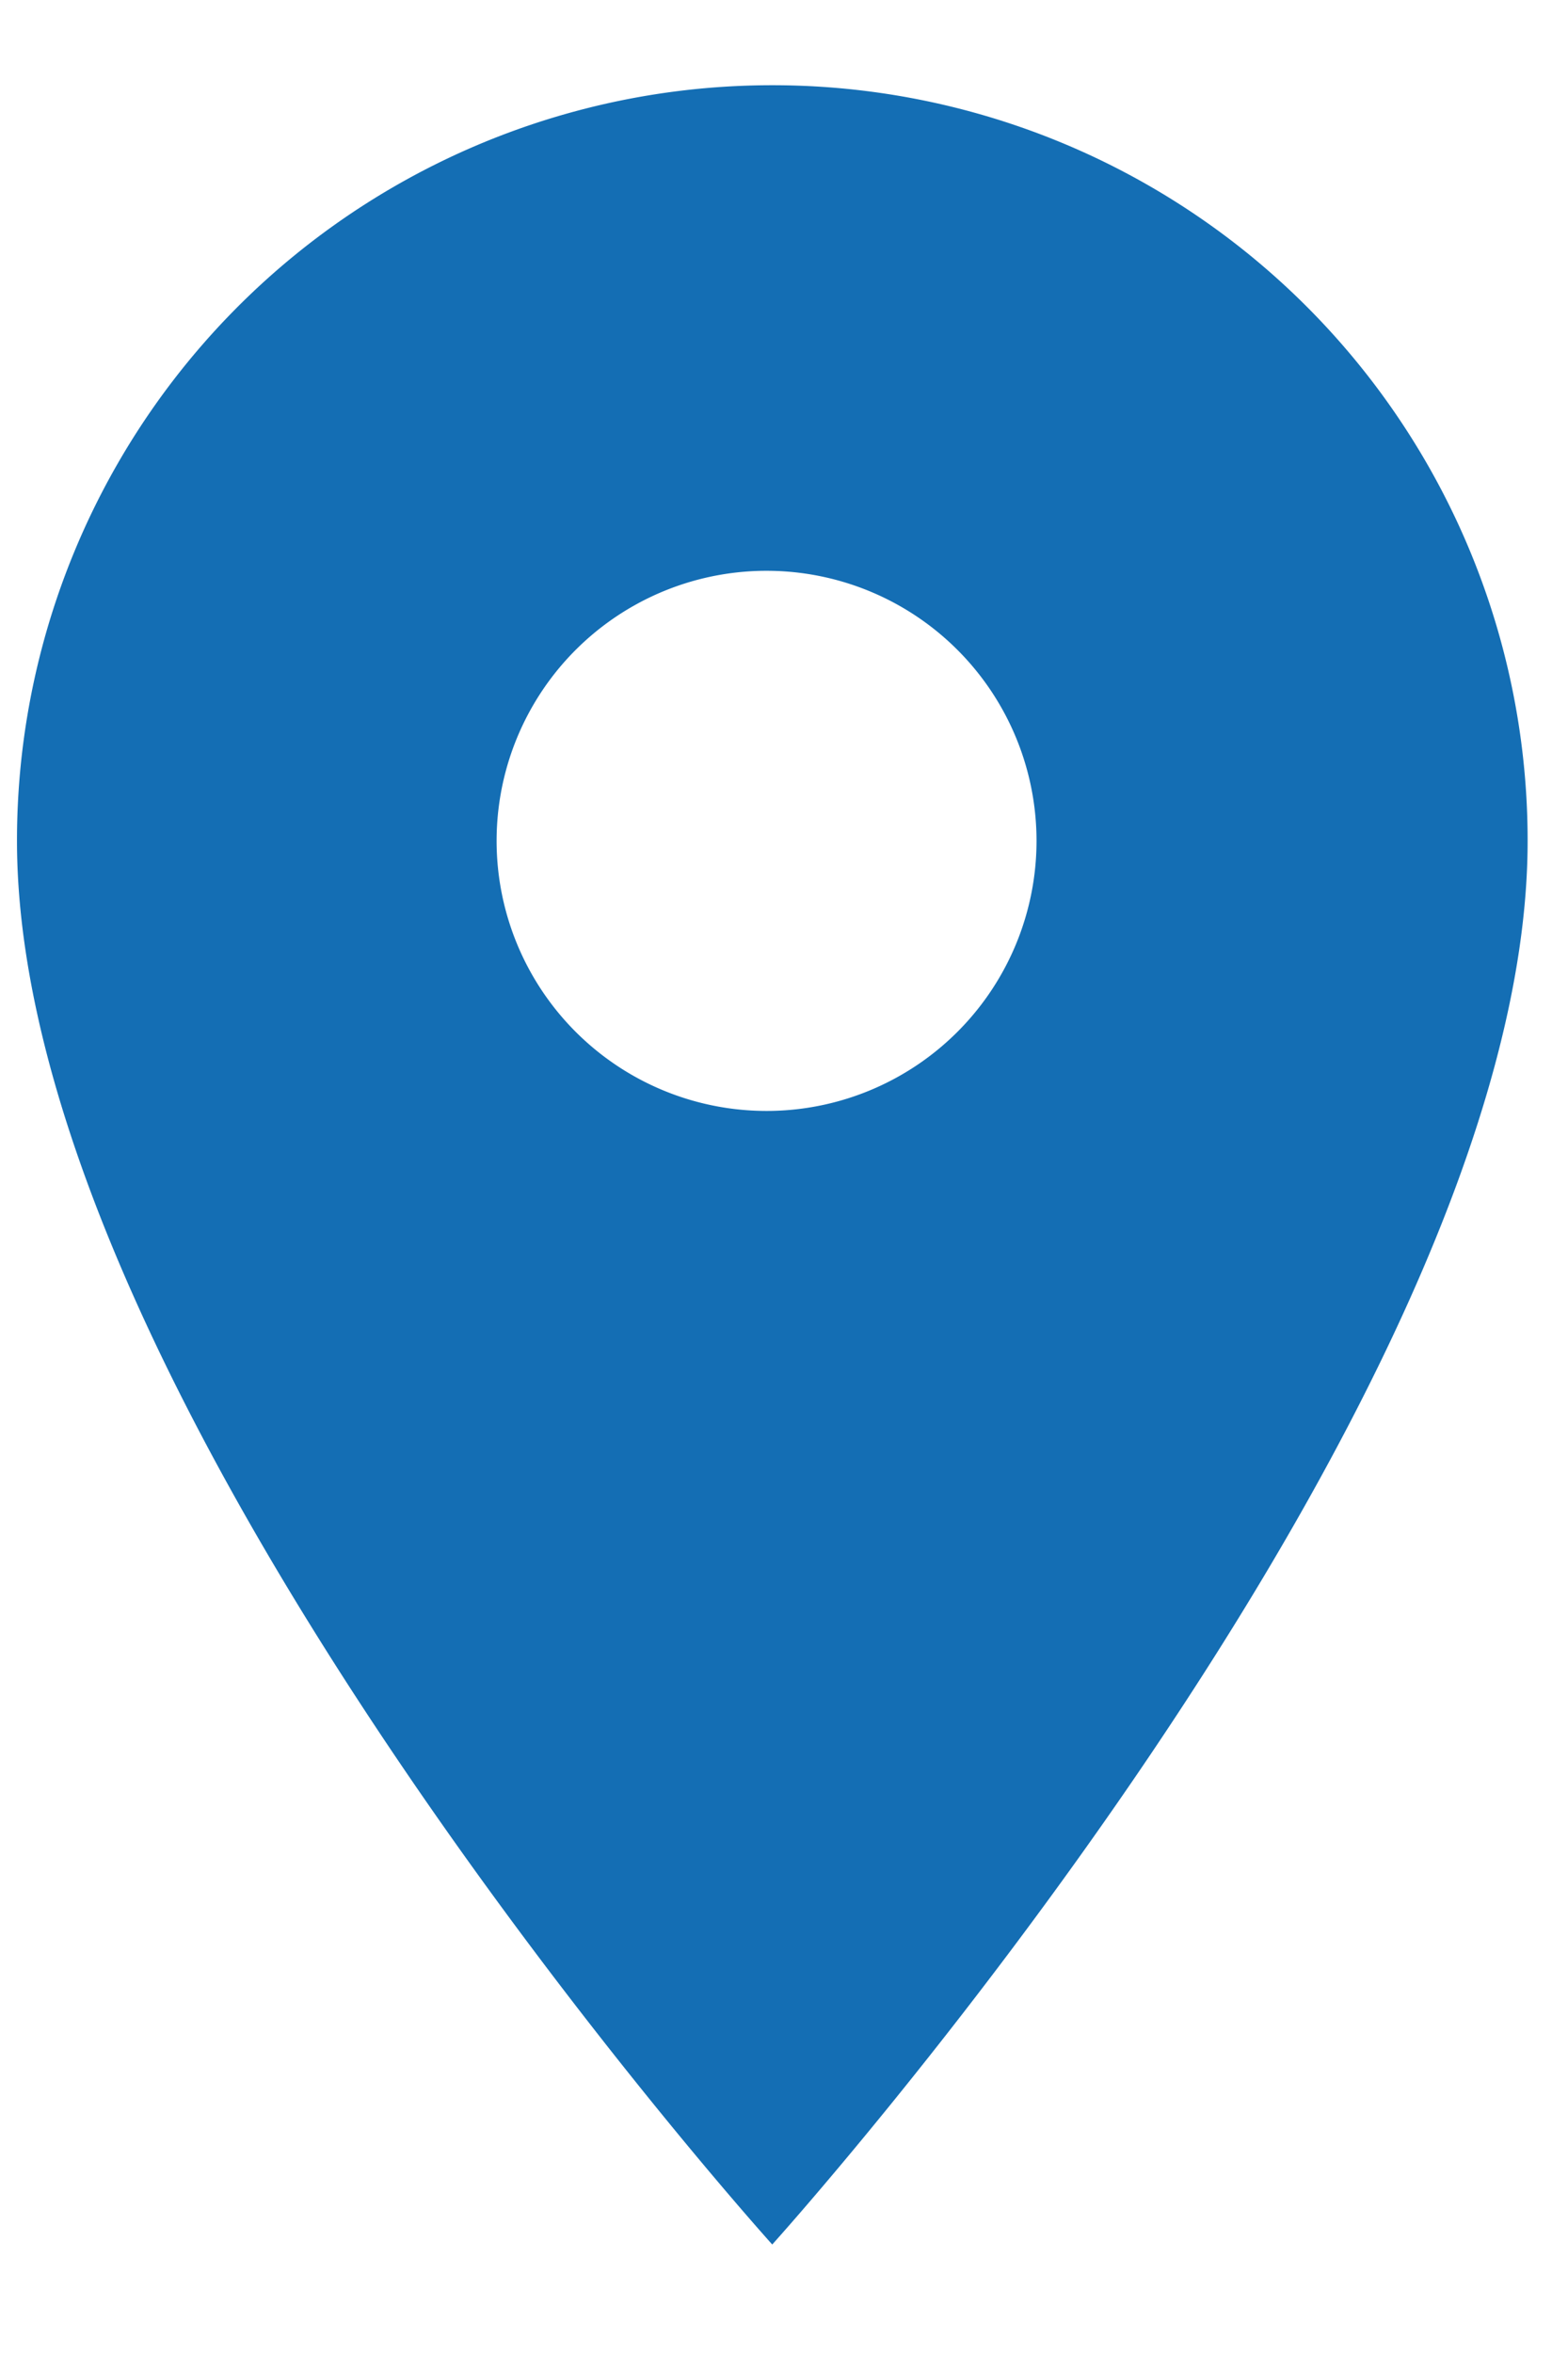 <svg xmlns="http://www.w3.org/2000/svg" width="12" height="18" viewBox="0 0 12 18">
    <g fill="none" fill-rule="evenodd">
        <path fill="#146EB4" d="M5.911.652A5.777 5.777 0 0 0 .13 6.433C.13 10.77 5.91 17.17 5.91 17.17s5.781-6.4 5.781-10.737A5.777 5.777 0 0 0 5.911.652zm0 7.846a2.066 2.066 0 1 1 .002-4.131 2.066 2.066 0 0 1-.002 4.131z"/>
        <path d="M-4-1h19.822v19.822H-4z"/>
    </g>
</svg>
